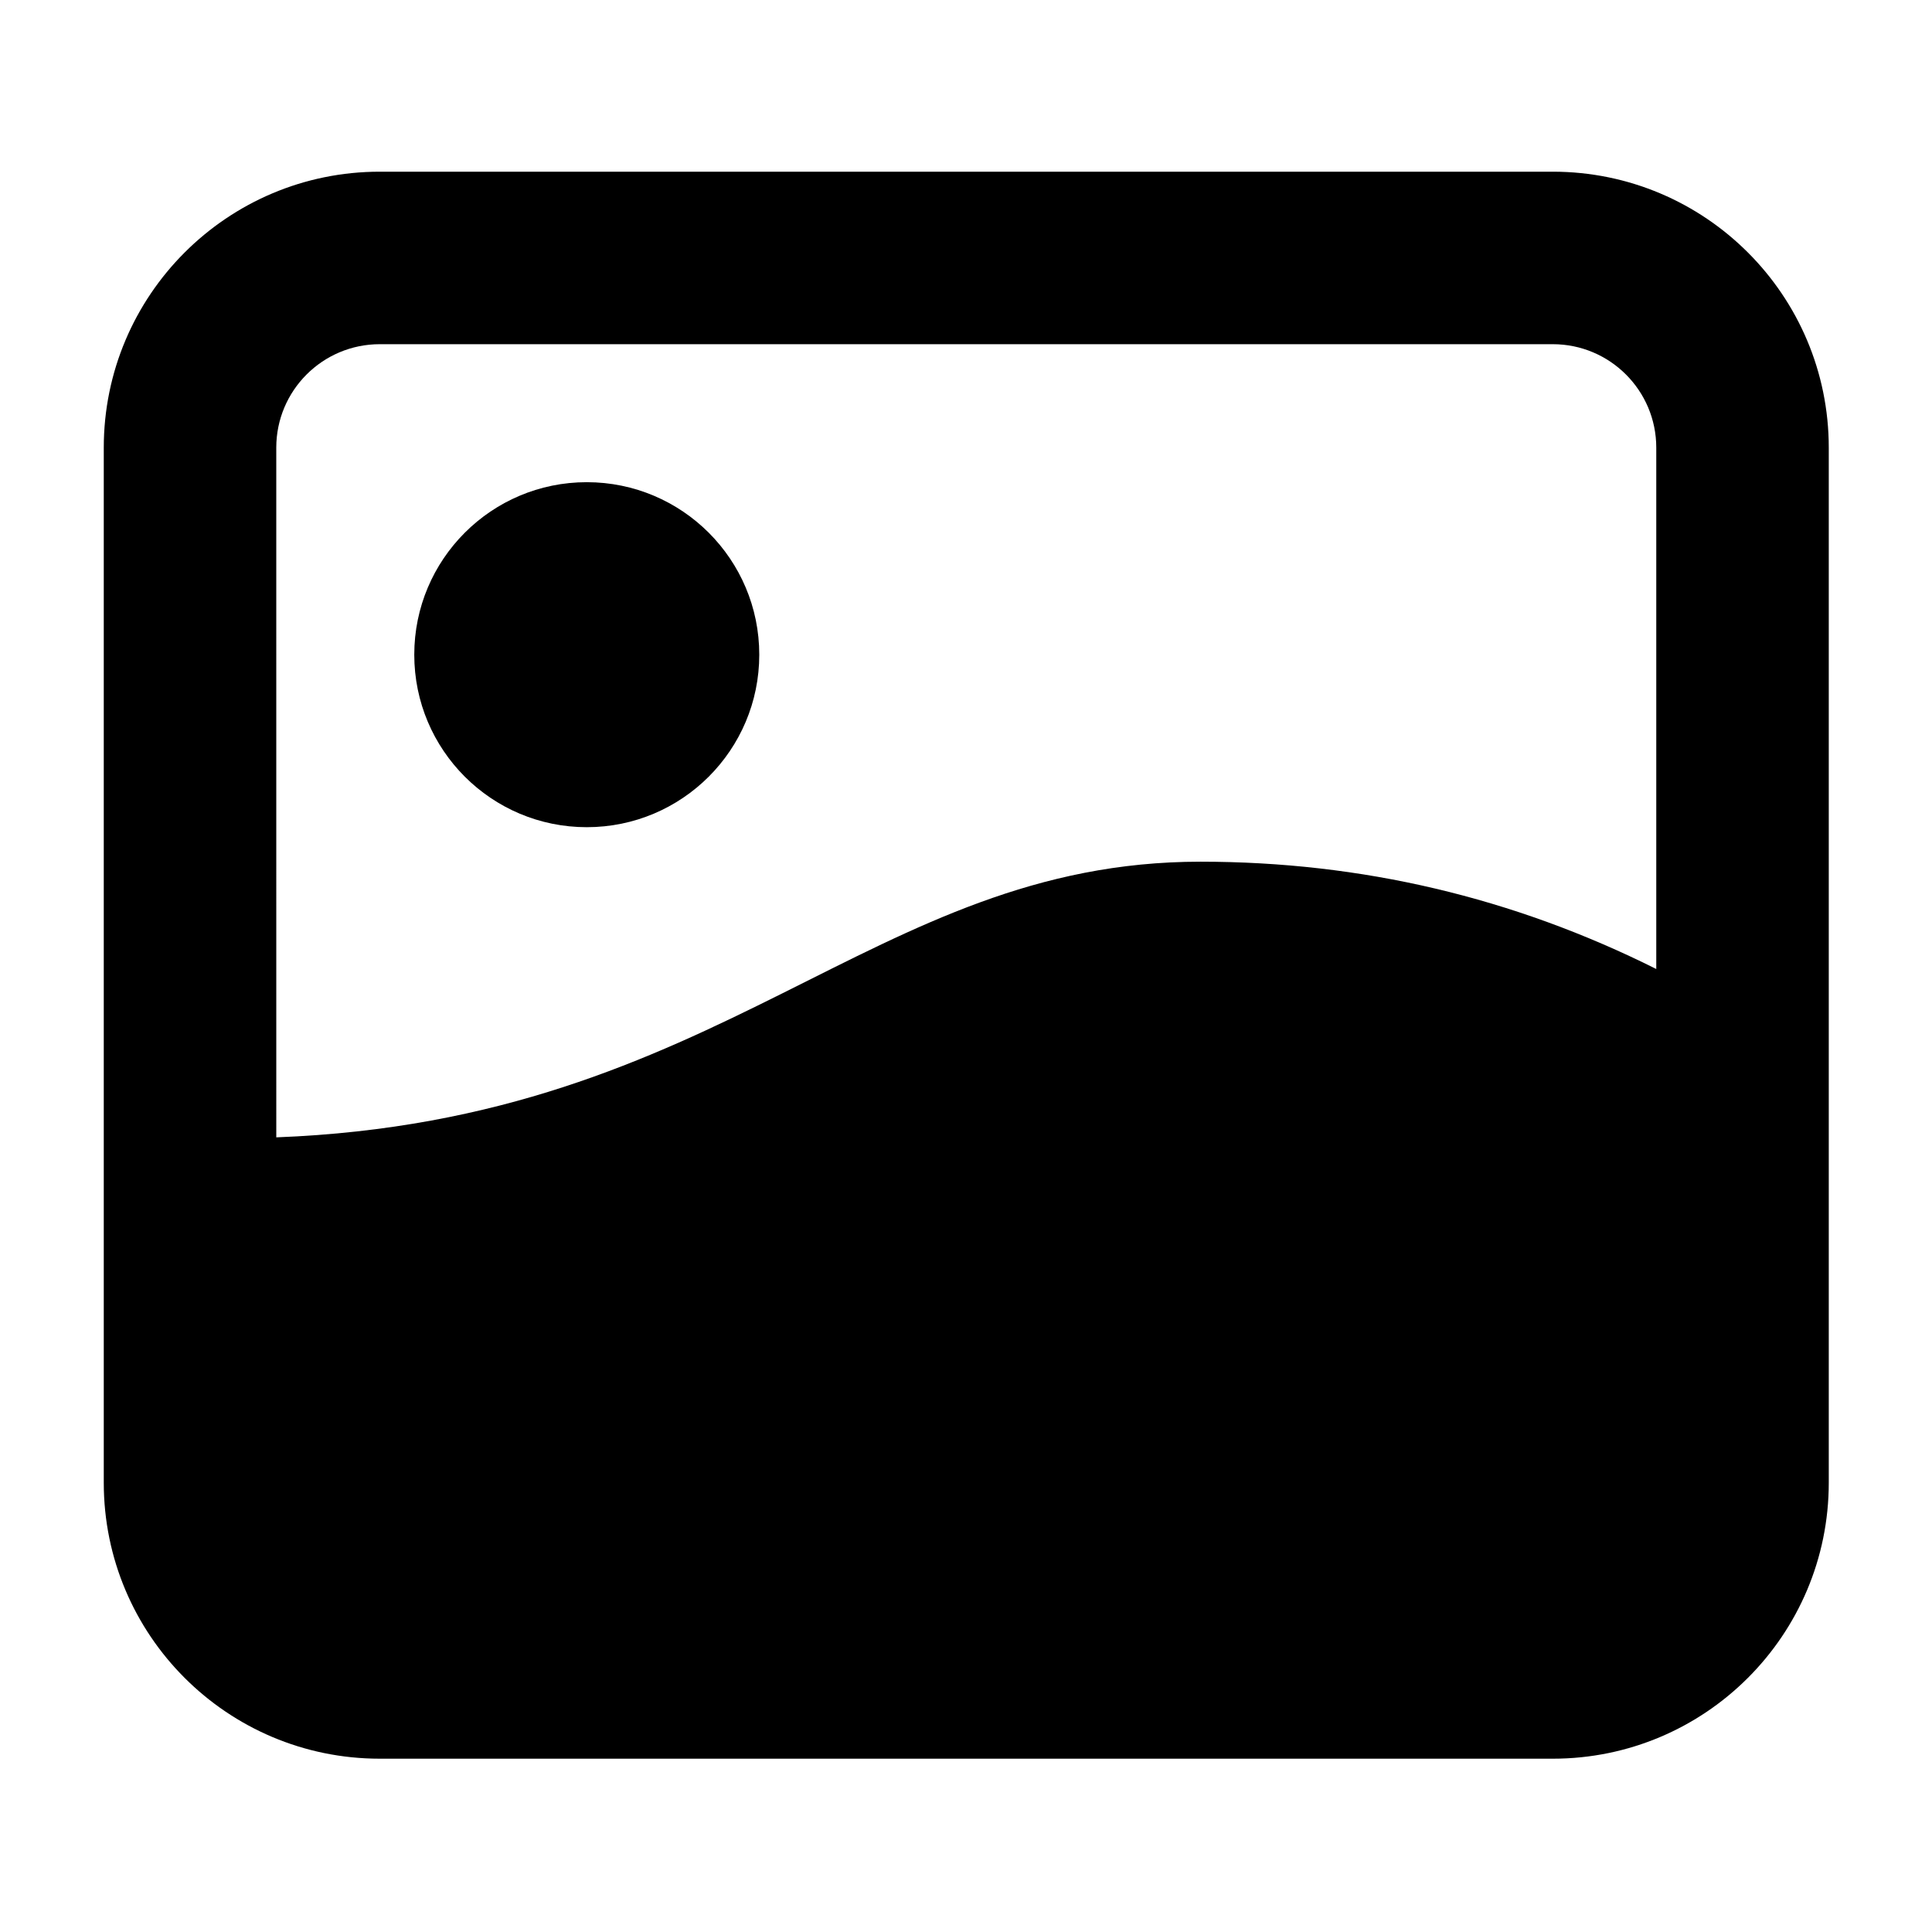 <?xml version="1.0" standalone="no"?><!DOCTYPE svg PUBLIC "-//W3C//DTD SVG 1.1//EN" "http://www.w3.org/Graphics/SVG/1.1/DTD/svg11.dtd"><svg t="1585212712762" class="icon" viewBox="0 0 1024 1024" version="1.1" xmlns="http://www.w3.org/2000/svg" p-id="3064" xmlns:xlink="http://www.w3.org/1999/xlink"  ><defs><style type="text/css"></style></defs><path d="M823 91c80.791 0 146.286 65.494 146.286 146.286v548.571c0 80.792-65.495 146.286-146.286 146.286H201.286C120.494 932.143 55 866.649 55 785.857V237.286C55 156.494 120.494 91 201.286 91H823z m0 91.429H201.286c-30.297 0-54.857 24.56-54.857 54.857l0.01 365.532c237.585-9.099 315.159-146.104 489.836-146.104 85.262 0 165.79 18.96 241.583 56.88V237.286c0-30.297-24.561-54.857-54.858-54.857zM311 255.57c50.495 0 91.429 40.934 91.429 91.429 0 50.495-40.934 91.429-91.429 91.429-50.495 0-91.429-40.934-91.429-91.429 0-50.495 40.934-91.429 91.429-91.429z" p-id="3065"></path></svg>